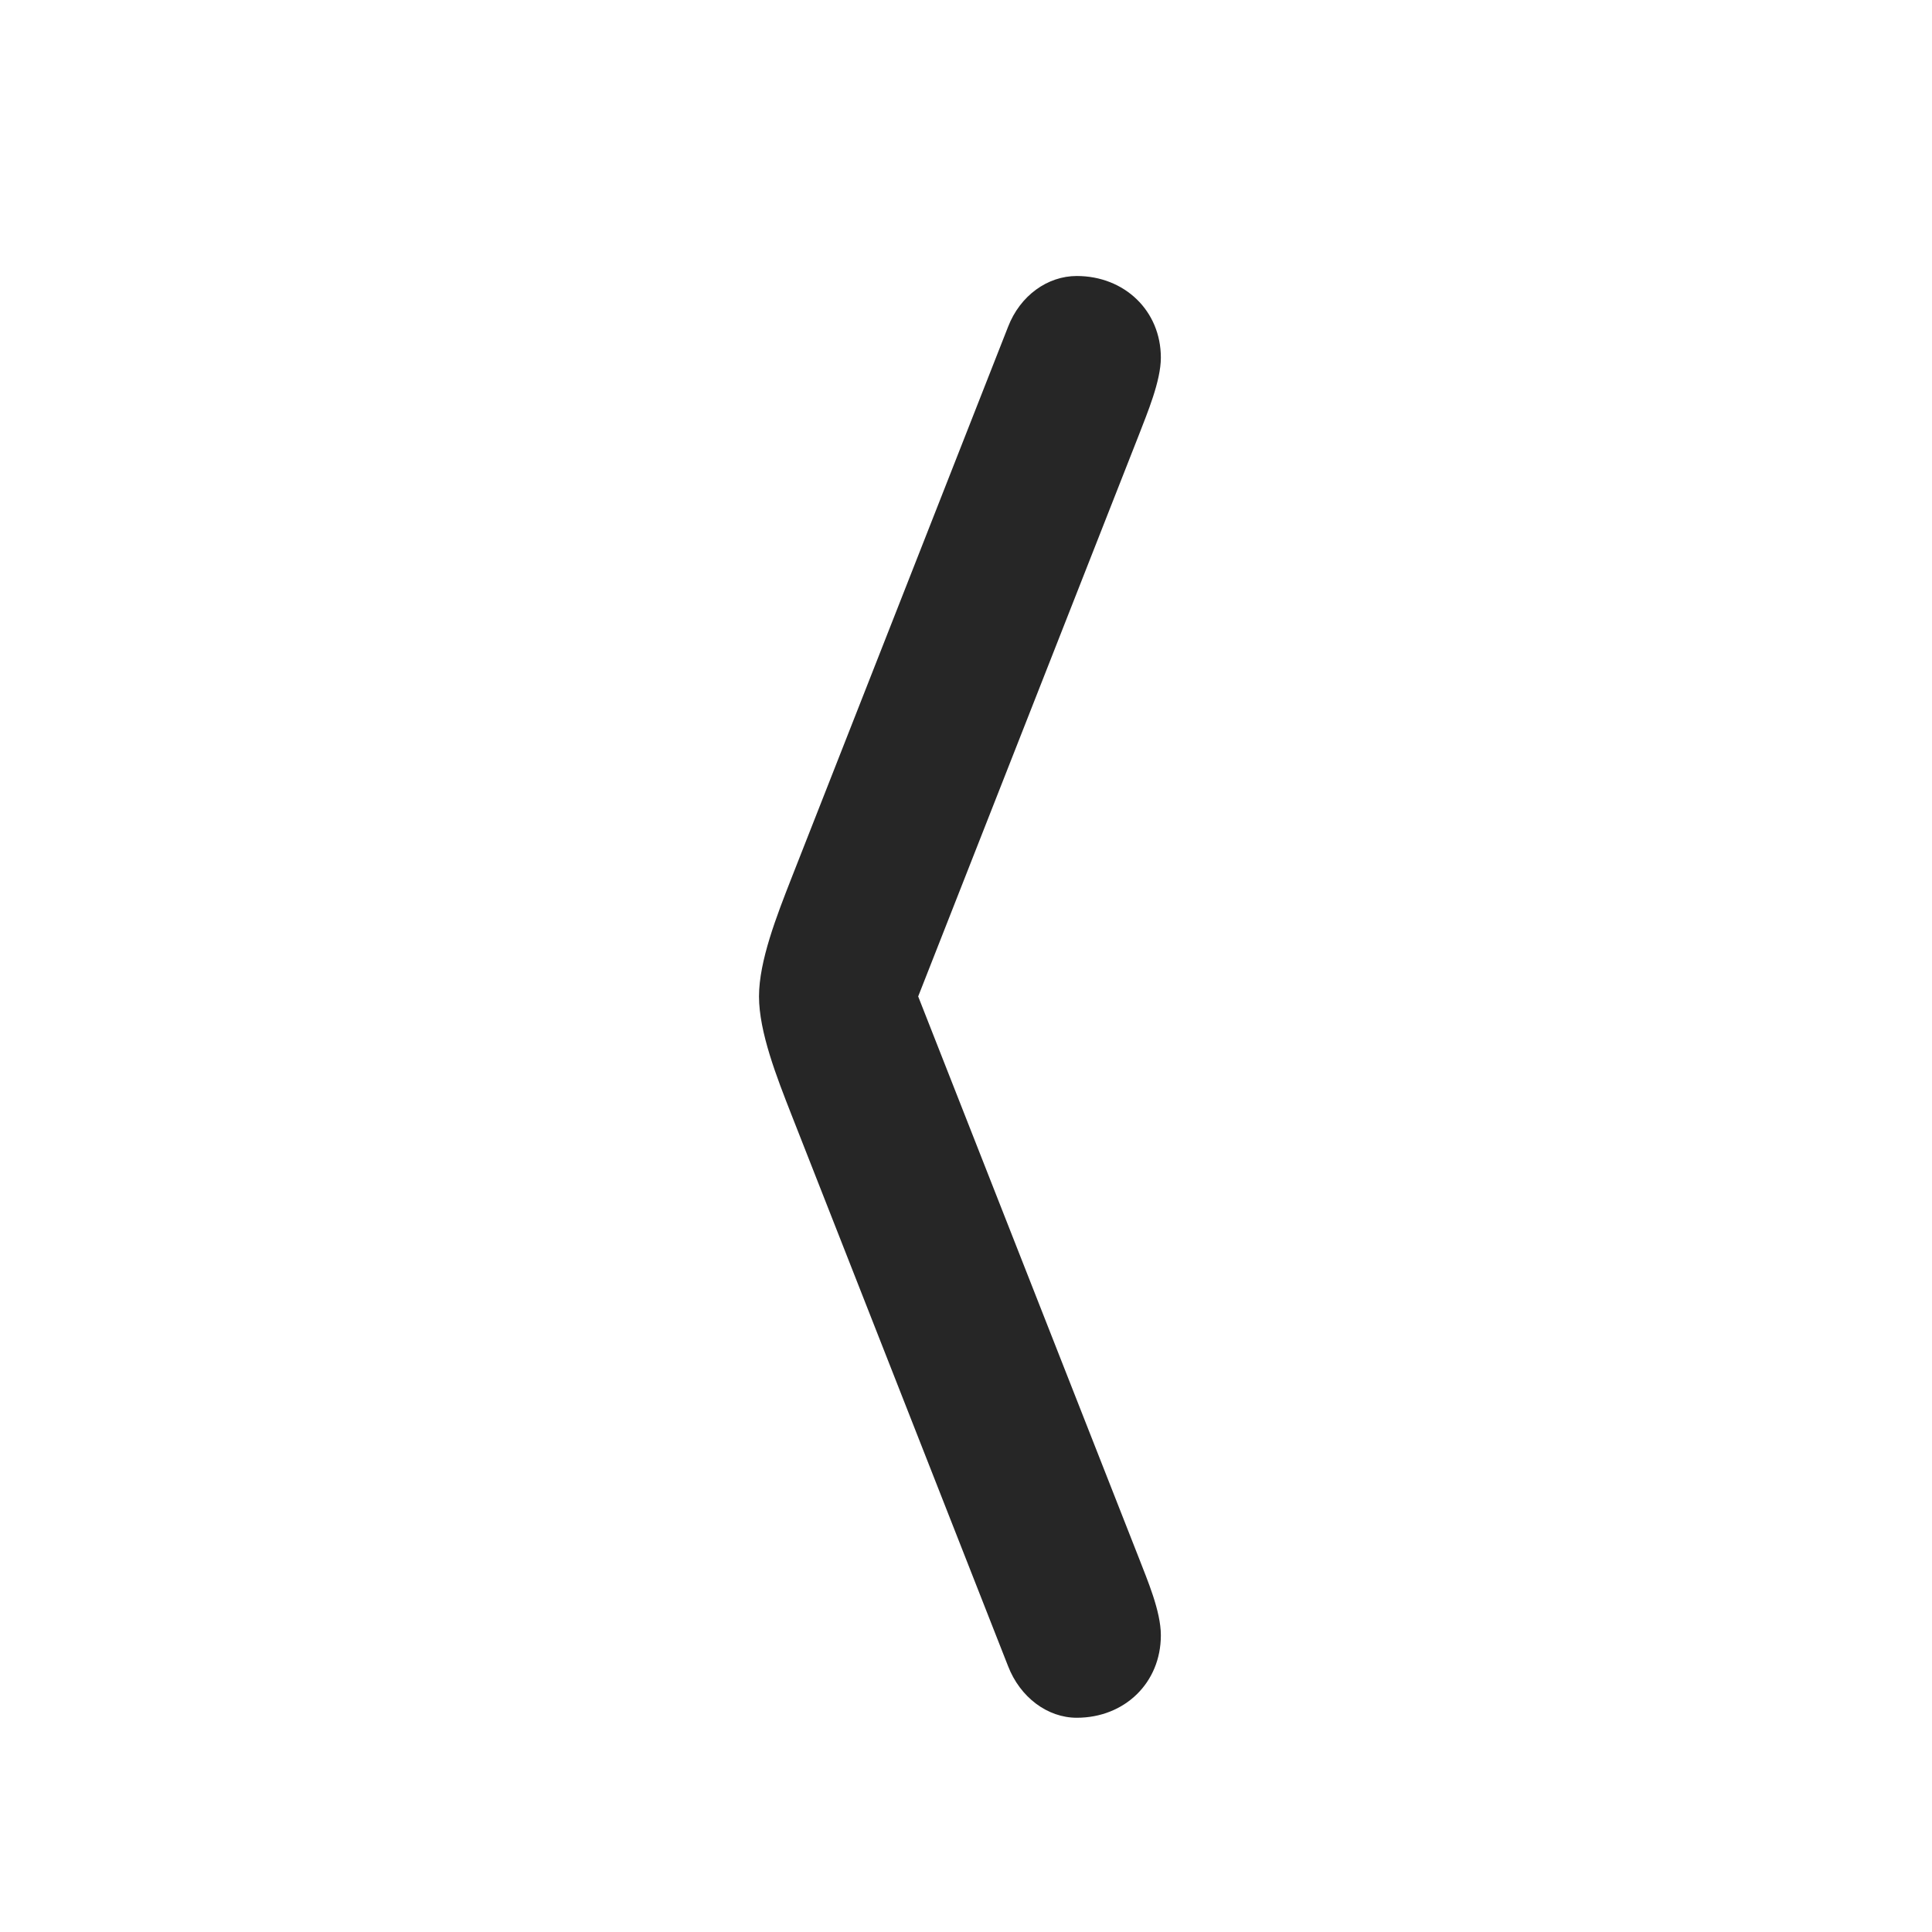 <svg width="28" height="28" viewBox="0 0 28 28" fill="none" xmlns="http://www.w3.org/2000/svg">
<path d="M14.609 24.145C14.785 24.602 15.184 24.895 15.605 24.895C16.297 24.895 16.824 24.391 16.824 23.699C16.824 23.348 16.625 22.891 16.508 22.586L12.98 13.609V15.273L16.508 6.297C16.625 5.992 16.824 5.523 16.824 5.184C16.824 4.504 16.297 4 15.605 4C15.184 4 14.785 4.281 14.609 4.738L11.469 12.73C11.258 13.27 11 13.926 11 14.441C11 14.957 11.258 15.613 11.469 16.152L14.609 24.145Z" fill="black" fill-opacity="0.85"/>
</svg>

